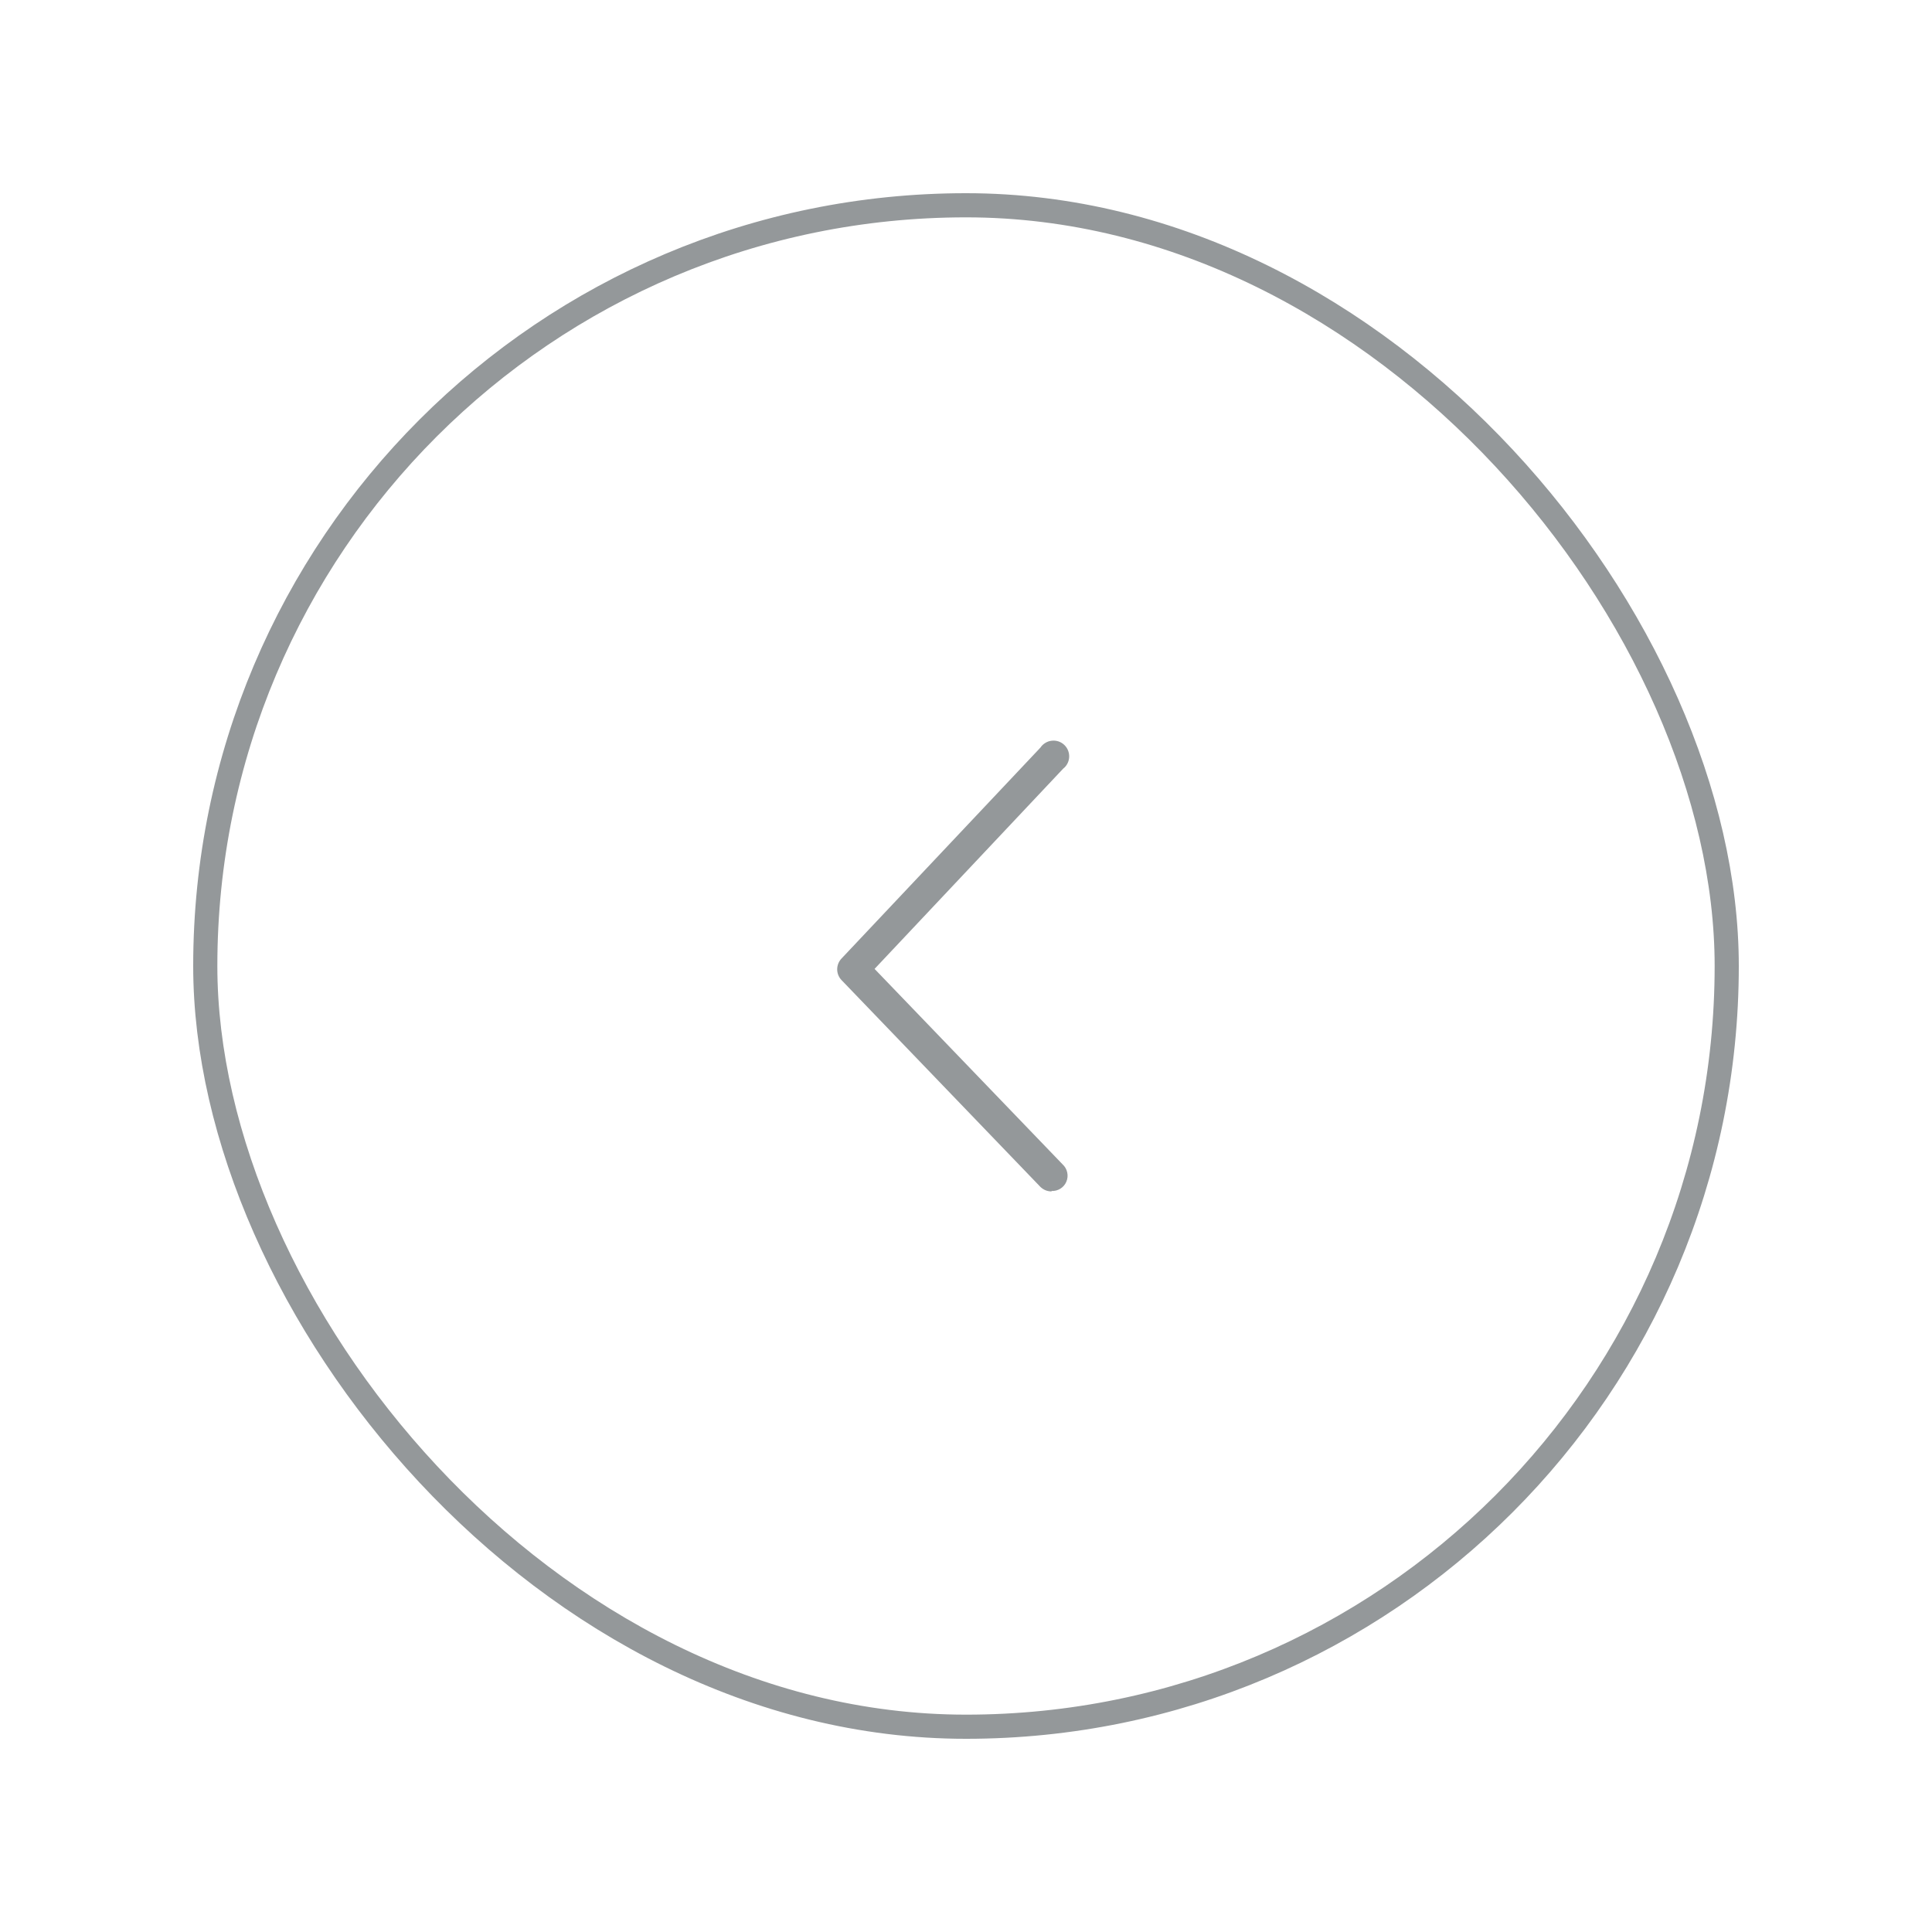 <svg width="40" height="40" viewBox="0 0 40 40" fill="none" xmlns="http://www.w3.org/2000/svg">
<rect x="4.25" y="4.25" width="31.5" height="31.5" rx="15.75" stroke="#94989A" stroke-width="0.5"/>
<path d="M21.771 24.667C21.729 24.667 21.686 24.659 21.646 24.643C21.607 24.627 21.571 24.603 21.54 24.573L17.422 20.291C17.365 20.231 17.333 20.151 17.333 20.069C17.333 19.986 17.365 19.906 17.422 19.846L21.54 15.479C21.566 15.44 21.601 15.406 21.641 15.382C21.681 15.357 21.726 15.341 21.773 15.336C21.82 15.33 21.867 15.335 21.912 15.349C21.957 15.364 21.998 15.388 22.032 15.42C22.067 15.452 22.094 15.491 22.112 15.535C22.13 15.579 22.138 15.626 22.136 15.673C22.134 15.72 22.122 15.766 22.1 15.808C22.079 15.85 22.048 15.886 22.011 15.915L18.107 20.06L22.003 24.11C22.05 24.154 22.083 24.212 22.096 24.276C22.11 24.339 22.103 24.405 22.078 24.465C22.053 24.525 22.01 24.575 21.955 24.61C21.9 24.644 21.836 24.661 21.771 24.658V24.667Z" fill="#94989A"/>
</svg>
